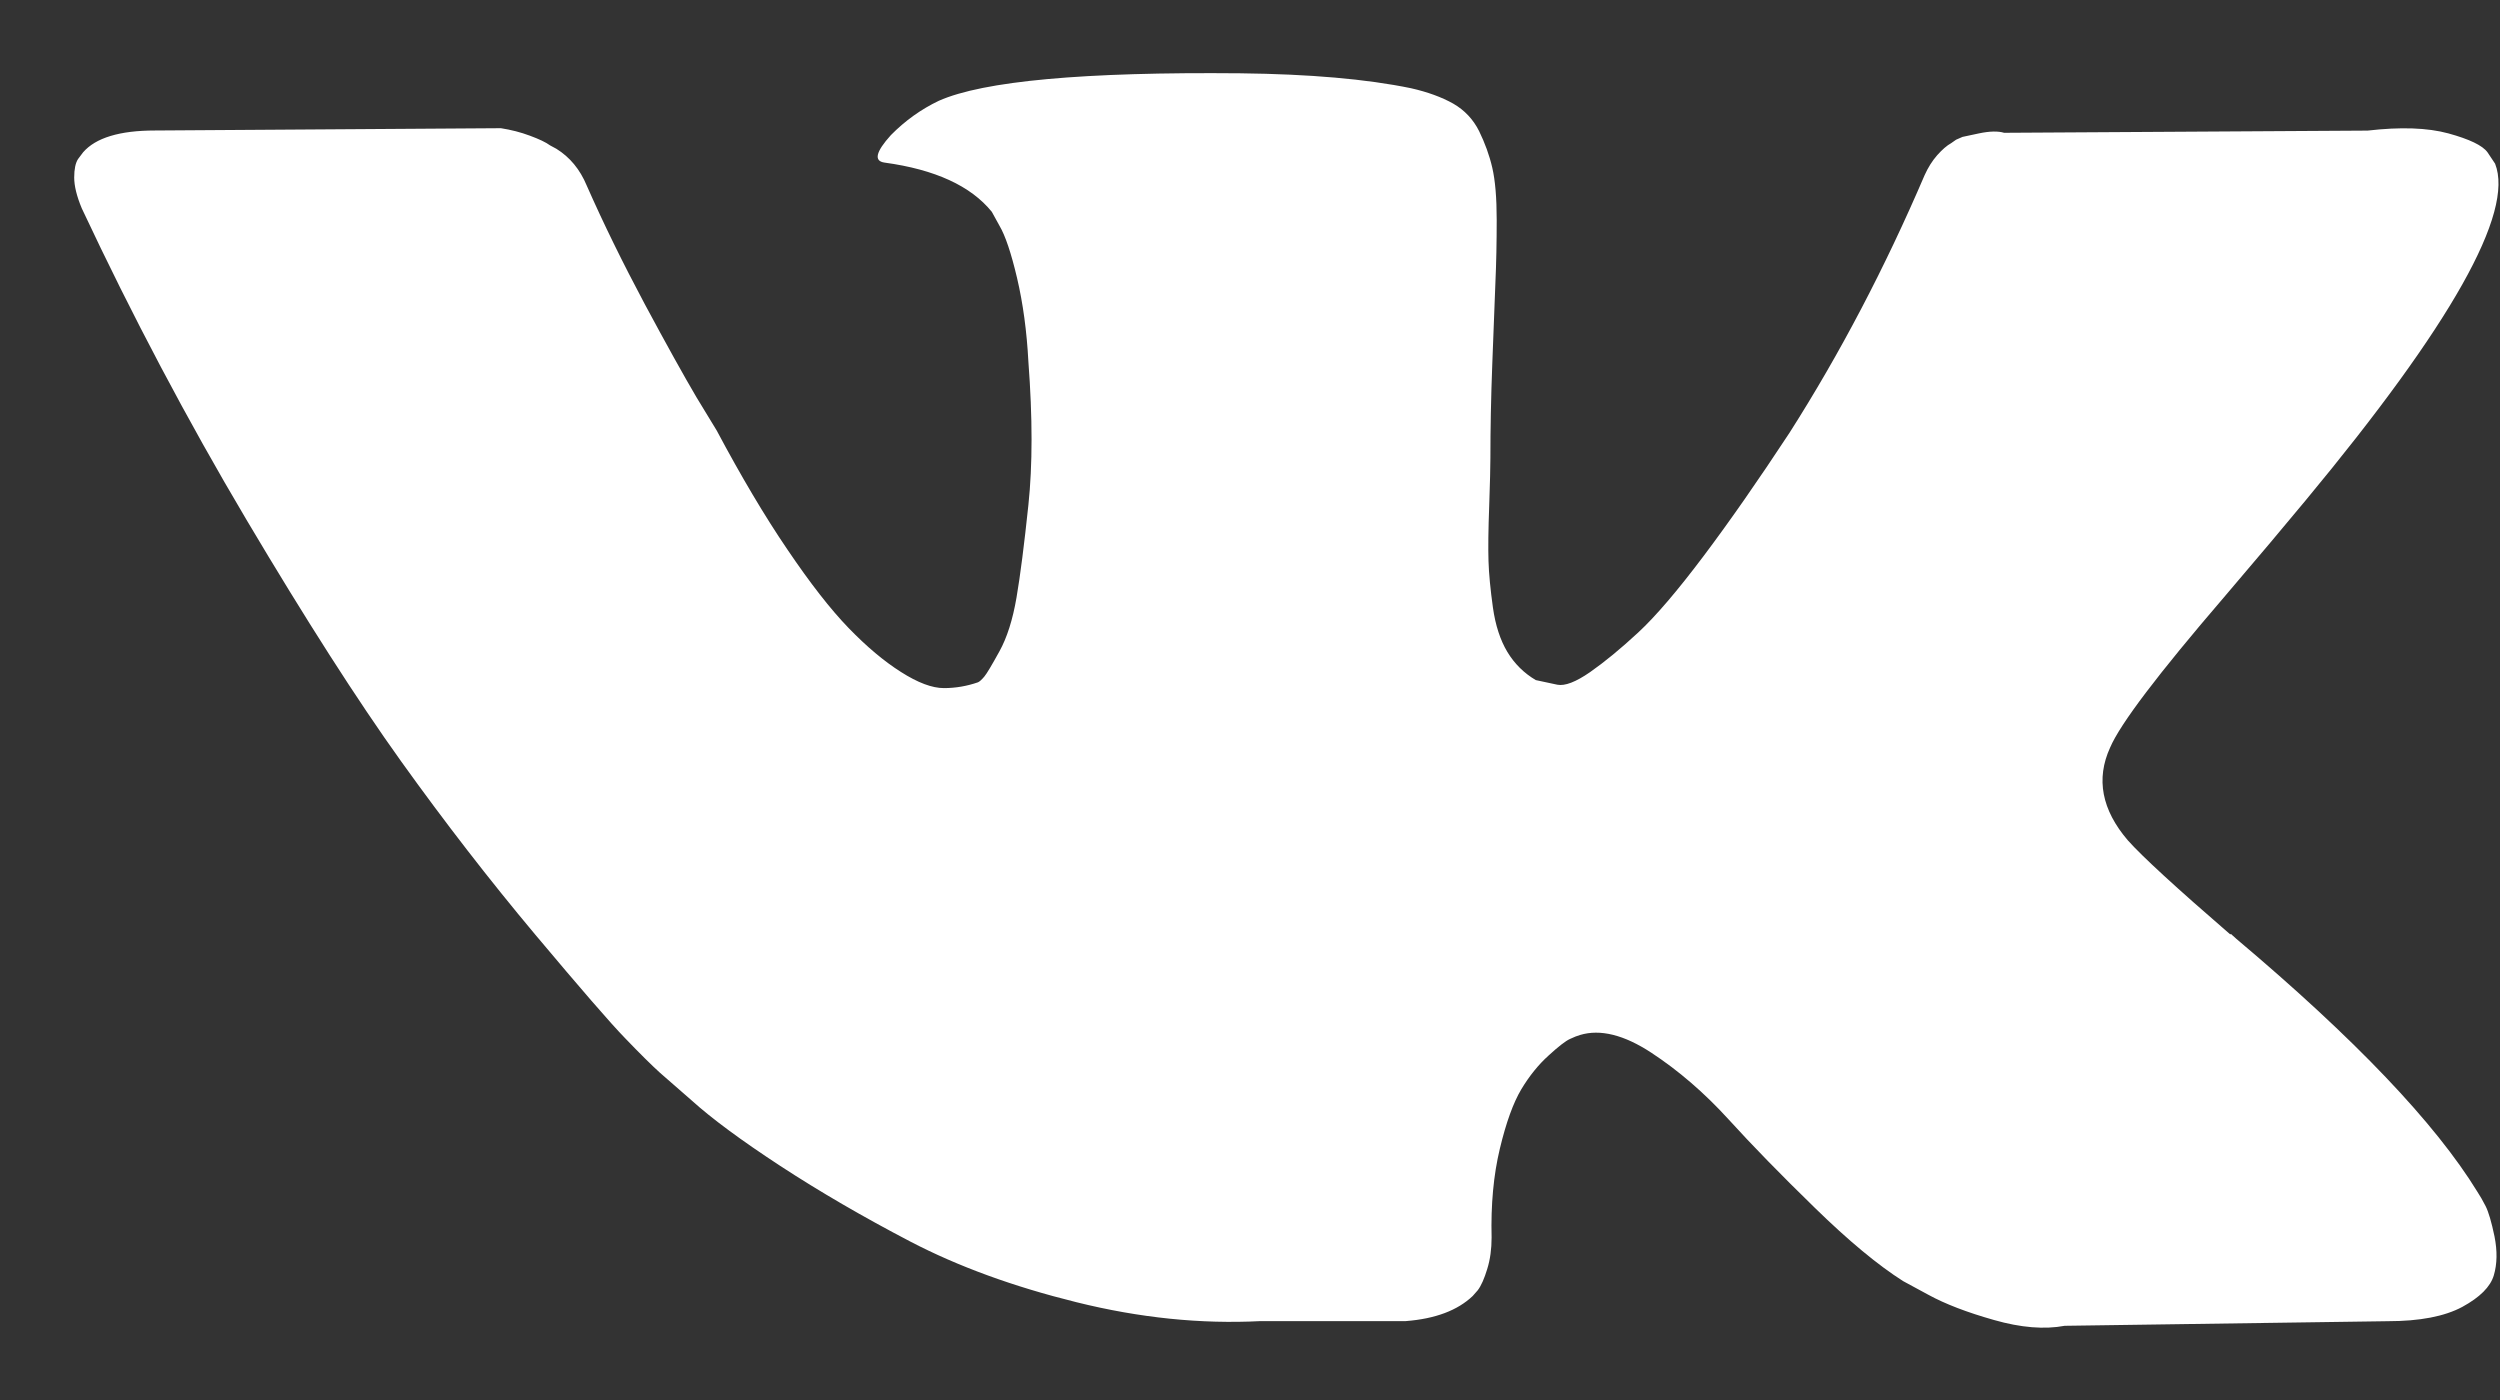 <svg width="25" height="14" viewBox="0 0 25 14" fill="none" xmlns="http://www.w3.org/2000/svg">
<rect x="0" y="0" width="25" height="14" fill="#333333" stroke="none"/>
<path d="M24.856 12.061C24.827 12.004 24.799 11.956 24.774 11.918C24.353 11.231 23.55 10.388 22.363 9.388L22.338 9.365L22.325 9.354L22.313 9.342H22.3C21.762 8.877 21.421 8.564 21.278 8.403C21.017 8.098 20.958 7.789 21.101 7.476C21.202 7.239 21.581 6.74 22.237 5.976C22.582 5.572 22.855 5.247 23.057 5.003C24.513 3.248 25.144 2.126 24.951 1.637L24.875 1.523C24.825 1.454 24.694 1.392 24.484 1.334C24.274 1.277 24.005 1.268 23.676 1.306L20.041 1.328C19.982 1.31 19.898 1.311 19.789 1.334C19.679 1.357 19.625 1.369 19.625 1.369L19.561 1.397L19.511 1.432C19.469 1.455 19.423 1.495 19.372 1.552C19.322 1.609 19.28 1.676 19.246 1.752C18.85 2.676 18.401 3.534 17.895 4.328C17.584 4.801 17.298 5.212 17.037 5.559C16.776 5.906 16.558 6.162 16.381 6.326C16.204 6.49 16.044 6.621 15.901 6.721C15.758 6.82 15.649 6.862 15.573 6.847C15.497 6.831 15.426 6.816 15.358 6.801C15.241 6.732 15.146 6.639 15.074 6.52C15.003 6.402 14.954 6.253 14.929 6.074C14.904 5.894 14.889 5.74 14.885 5.61C14.881 5.481 14.883 5.297 14.892 5.061C14.9 4.824 14.904 4.664 14.904 4.58C14.904 4.29 14.91 3.975 14.923 3.635C14.936 3.296 14.946 3.026 14.954 2.828C14.963 2.63 14.967 2.42 14.967 2.199C14.967 1.977 14.952 1.804 14.923 1.678C14.894 1.552 14.849 1.43 14.791 1.311C14.732 1.193 14.645 1.101 14.532 1.036C14.418 0.972 14.277 0.92 14.109 0.882C13.663 0.79 13.095 0.741 12.405 0.733C10.84 0.718 9.834 0.81 9.388 1.008C9.212 1.092 9.052 1.206 8.909 1.351C8.757 1.519 8.736 1.611 8.846 1.626C9.35 1.695 9.708 1.859 9.918 2.118L9.994 2.256C10.053 2.355 10.112 2.531 10.171 2.782C10.23 3.034 10.268 3.313 10.284 3.618C10.326 4.175 10.326 4.652 10.284 5.049C10.242 5.446 10.203 5.755 10.165 5.976C10.127 6.198 10.07 6.377 9.994 6.514C9.918 6.652 9.868 6.736 9.843 6.766C9.817 6.797 9.796 6.816 9.78 6.823C9.67 6.861 9.556 6.881 9.439 6.881C9.321 6.881 9.178 6.827 9.01 6.72C8.841 6.613 8.667 6.467 8.486 6.28C8.305 6.093 8.101 5.831 7.874 5.495C7.646 5.16 7.411 4.763 7.167 4.305L6.965 3.973C6.839 3.759 6.666 3.448 6.447 3.04C6.229 2.631 6.035 2.236 5.867 1.855C5.8 1.694 5.699 1.572 5.564 1.488L5.501 1.454C5.459 1.423 5.391 1.391 5.299 1.357C5.206 1.322 5.11 1.298 5.009 1.282L1.55 1.305C1.197 1.305 0.957 1.378 0.831 1.523L0.78 1.591C0.755 1.63 0.742 1.691 0.742 1.775C0.742 1.859 0.767 1.962 0.818 2.084C1.323 3.16 1.872 4.198 2.465 5.198C3.058 6.197 3.574 7.003 4.011 7.613C4.449 8.224 4.895 8.8 5.349 9.342C5.804 9.884 6.104 10.231 6.252 10.383C6.399 10.536 6.515 10.651 6.599 10.727L6.914 11.002C7.116 11.185 7.413 11.404 7.804 11.66C8.196 11.916 8.629 12.168 9.104 12.416C9.58 12.664 10.133 12.866 10.764 13.022C11.395 13.179 12.009 13.242 12.607 13.211H14.058C14.353 13.188 14.576 13.104 14.727 12.96L14.778 12.902C14.812 12.857 14.843 12.786 14.872 12.691C14.902 12.595 14.916 12.49 14.916 12.376C14.908 12.048 14.935 11.752 14.998 11.489C15.061 11.225 15.133 11.027 15.213 10.893C15.293 10.76 15.384 10.647 15.485 10.556C15.585 10.464 15.657 10.409 15.699 10.39C15.741 10.37 15.775 10.357 15.8 10.35C16.002 10.289 16.24 10.348 16.513 10.527C16.787 10.707 17.043 10.928 17.283 11.191C17.523 11.455 17.811 11.75 18.148 12.078C18.485 12.407 18.779 12.651 19.031 12.811L19.284 12.948C19.452 13.04 19.671 13.124 19.94 13.2C20.209 13.277 20.445 13.296 20.647 13.258L23.878 13.212C24.198 13.212 24.446 13.164 24.623 13.069C24.799 12.973 24.904 12.868 24.938 12.754C24.972 12.639 24.974 12.51 24.945 12.364C24.915 12.22 24.885 12.118 24.856 12.061Z" fill="white"/>
</svg>
